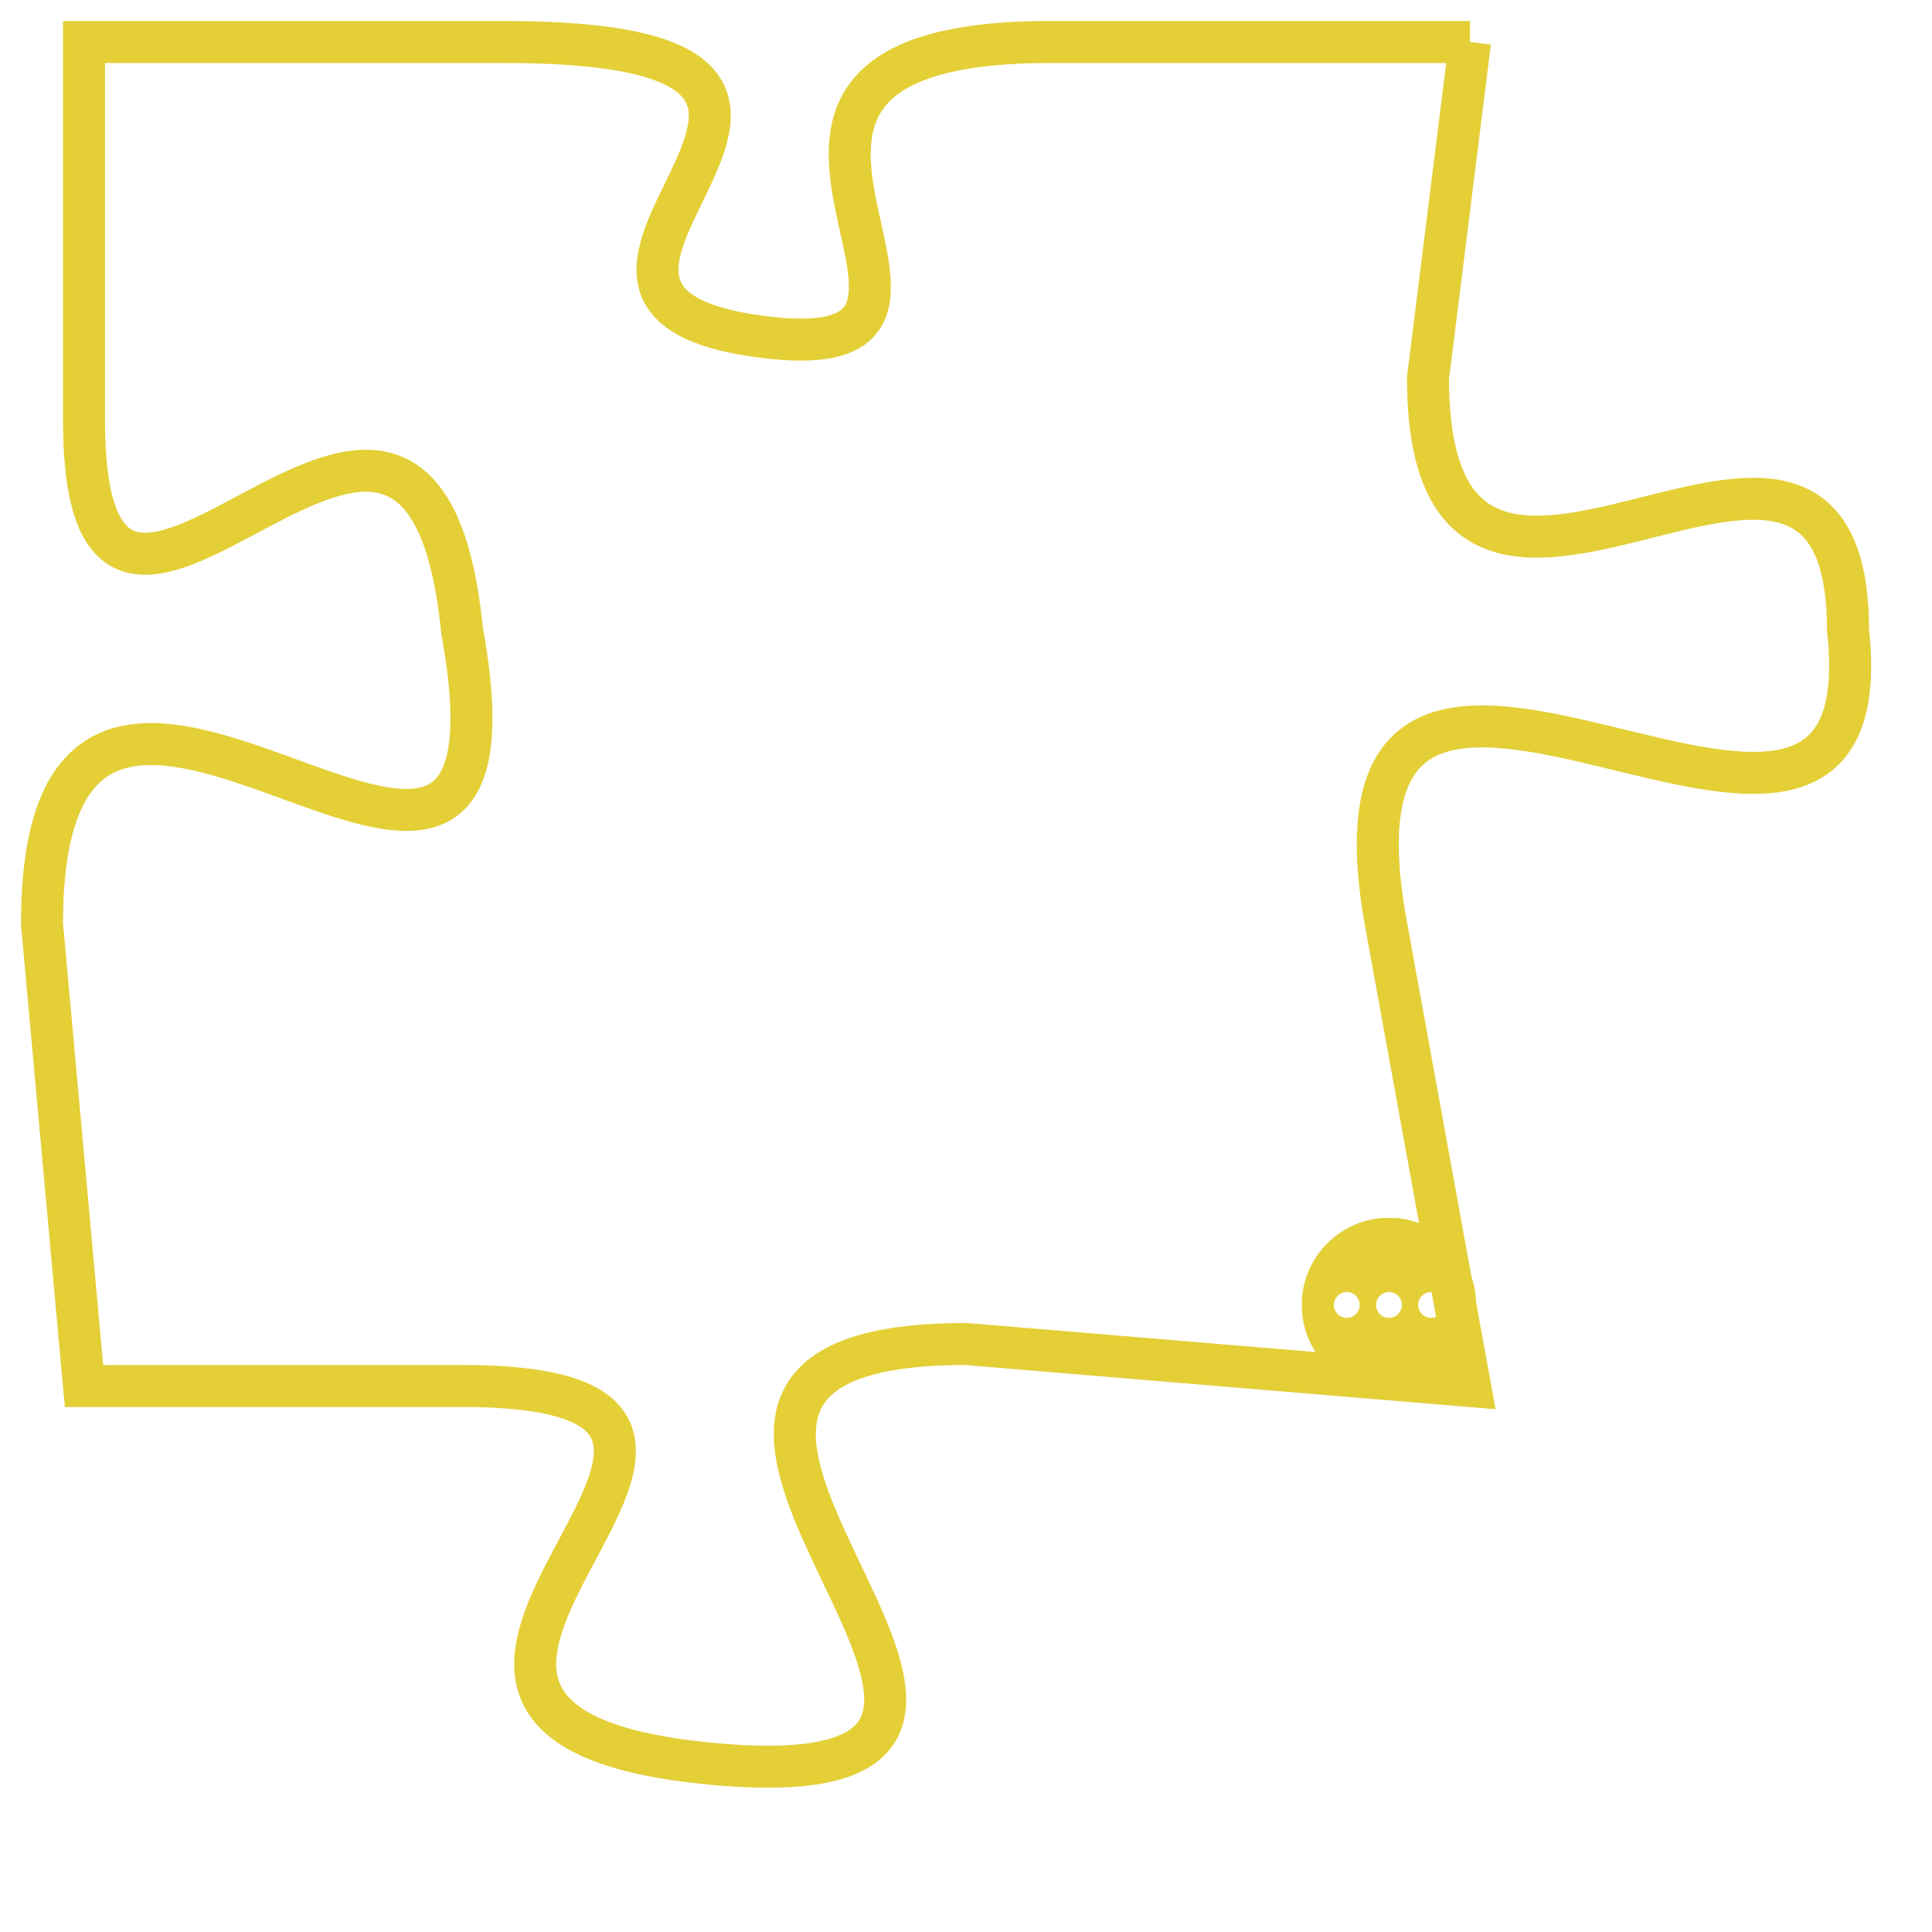 <svg version="1.1" xmlns="http://www.w3.org/2000/svg" xmlns:xlink="http://www.w3.org/1999/xlink" fill="transparent" x="0" y="0" width="350" height="350" preserveAspectRatio="xMinYMin slice"><style type="text/css">.links{fill:transparent;stroke: #E4CF37;}.links:hover{fill:#63D272; opacity:0.4;}</style><defs><g id="allt"><path id="t754" d="M3465,160 L3455,160 C3445,160 3455,168 3448,167 C3441,166 3453,160 3442,160 L3432,160 3432,160 L3432,169 C3432,178 3440,164 3441,174 C3443,185 3431,170 3431,181 L3432,192 3432,192 L3441,192 C3451,192 3436,200 3447,201 C3458,202 3442,191 3453,191 L3465,192 3465,192 L3463,181 C3461,170 3475,183 3474,174 C3474,166 3464,177 3464,168 L3465,160"/></g><clipPath id="c" clipRule="evenodd" fill="transparent"><use href="#t754"/></clipPath></defs><svg viewBox="3430 159 46 44" preserveAspectRatio="xMinYMin meet"><svg width="4380" height="2430"><g><image crossorigin="anonymous" x="0" y="0" href="https://nftpuzzle.license-token.com/assets/completepuzzle.svg" width="100%" height="100%" /><g class="links"><use href="#t754"/></g></g></svg><svg x="3461" y="188" height="9%" width="9%" viewBox="0 0 330 330"><g><a xlink:href="https://nftpuzzle.license-token.com/" class="links"><title>See the most innovative NFT based token software licensing project</title><path fill="#E4CF37" id="more" d="M165,0C74.019,0,0,74.019,0,165s74.019,165,165,165s165-74.019,165-165S255.981,0,165,0z M85,190 c-13.785,0-25-11.215-25-25s11.215-25,25-25s25,11.215,25,25S98.785,190,85,190z M165,190c-13.785,0-25-11.215-25-25 s11.215-25,25-25s25,11.215,25,25S178.785,190,165,190z M245,190c-13.785,0-25-11.215-25-25s11.215-25,25-25 c13.785,0,25,11.215,25,25S258.785,190,245,190z"></path></a></g></svg></svg></svg>